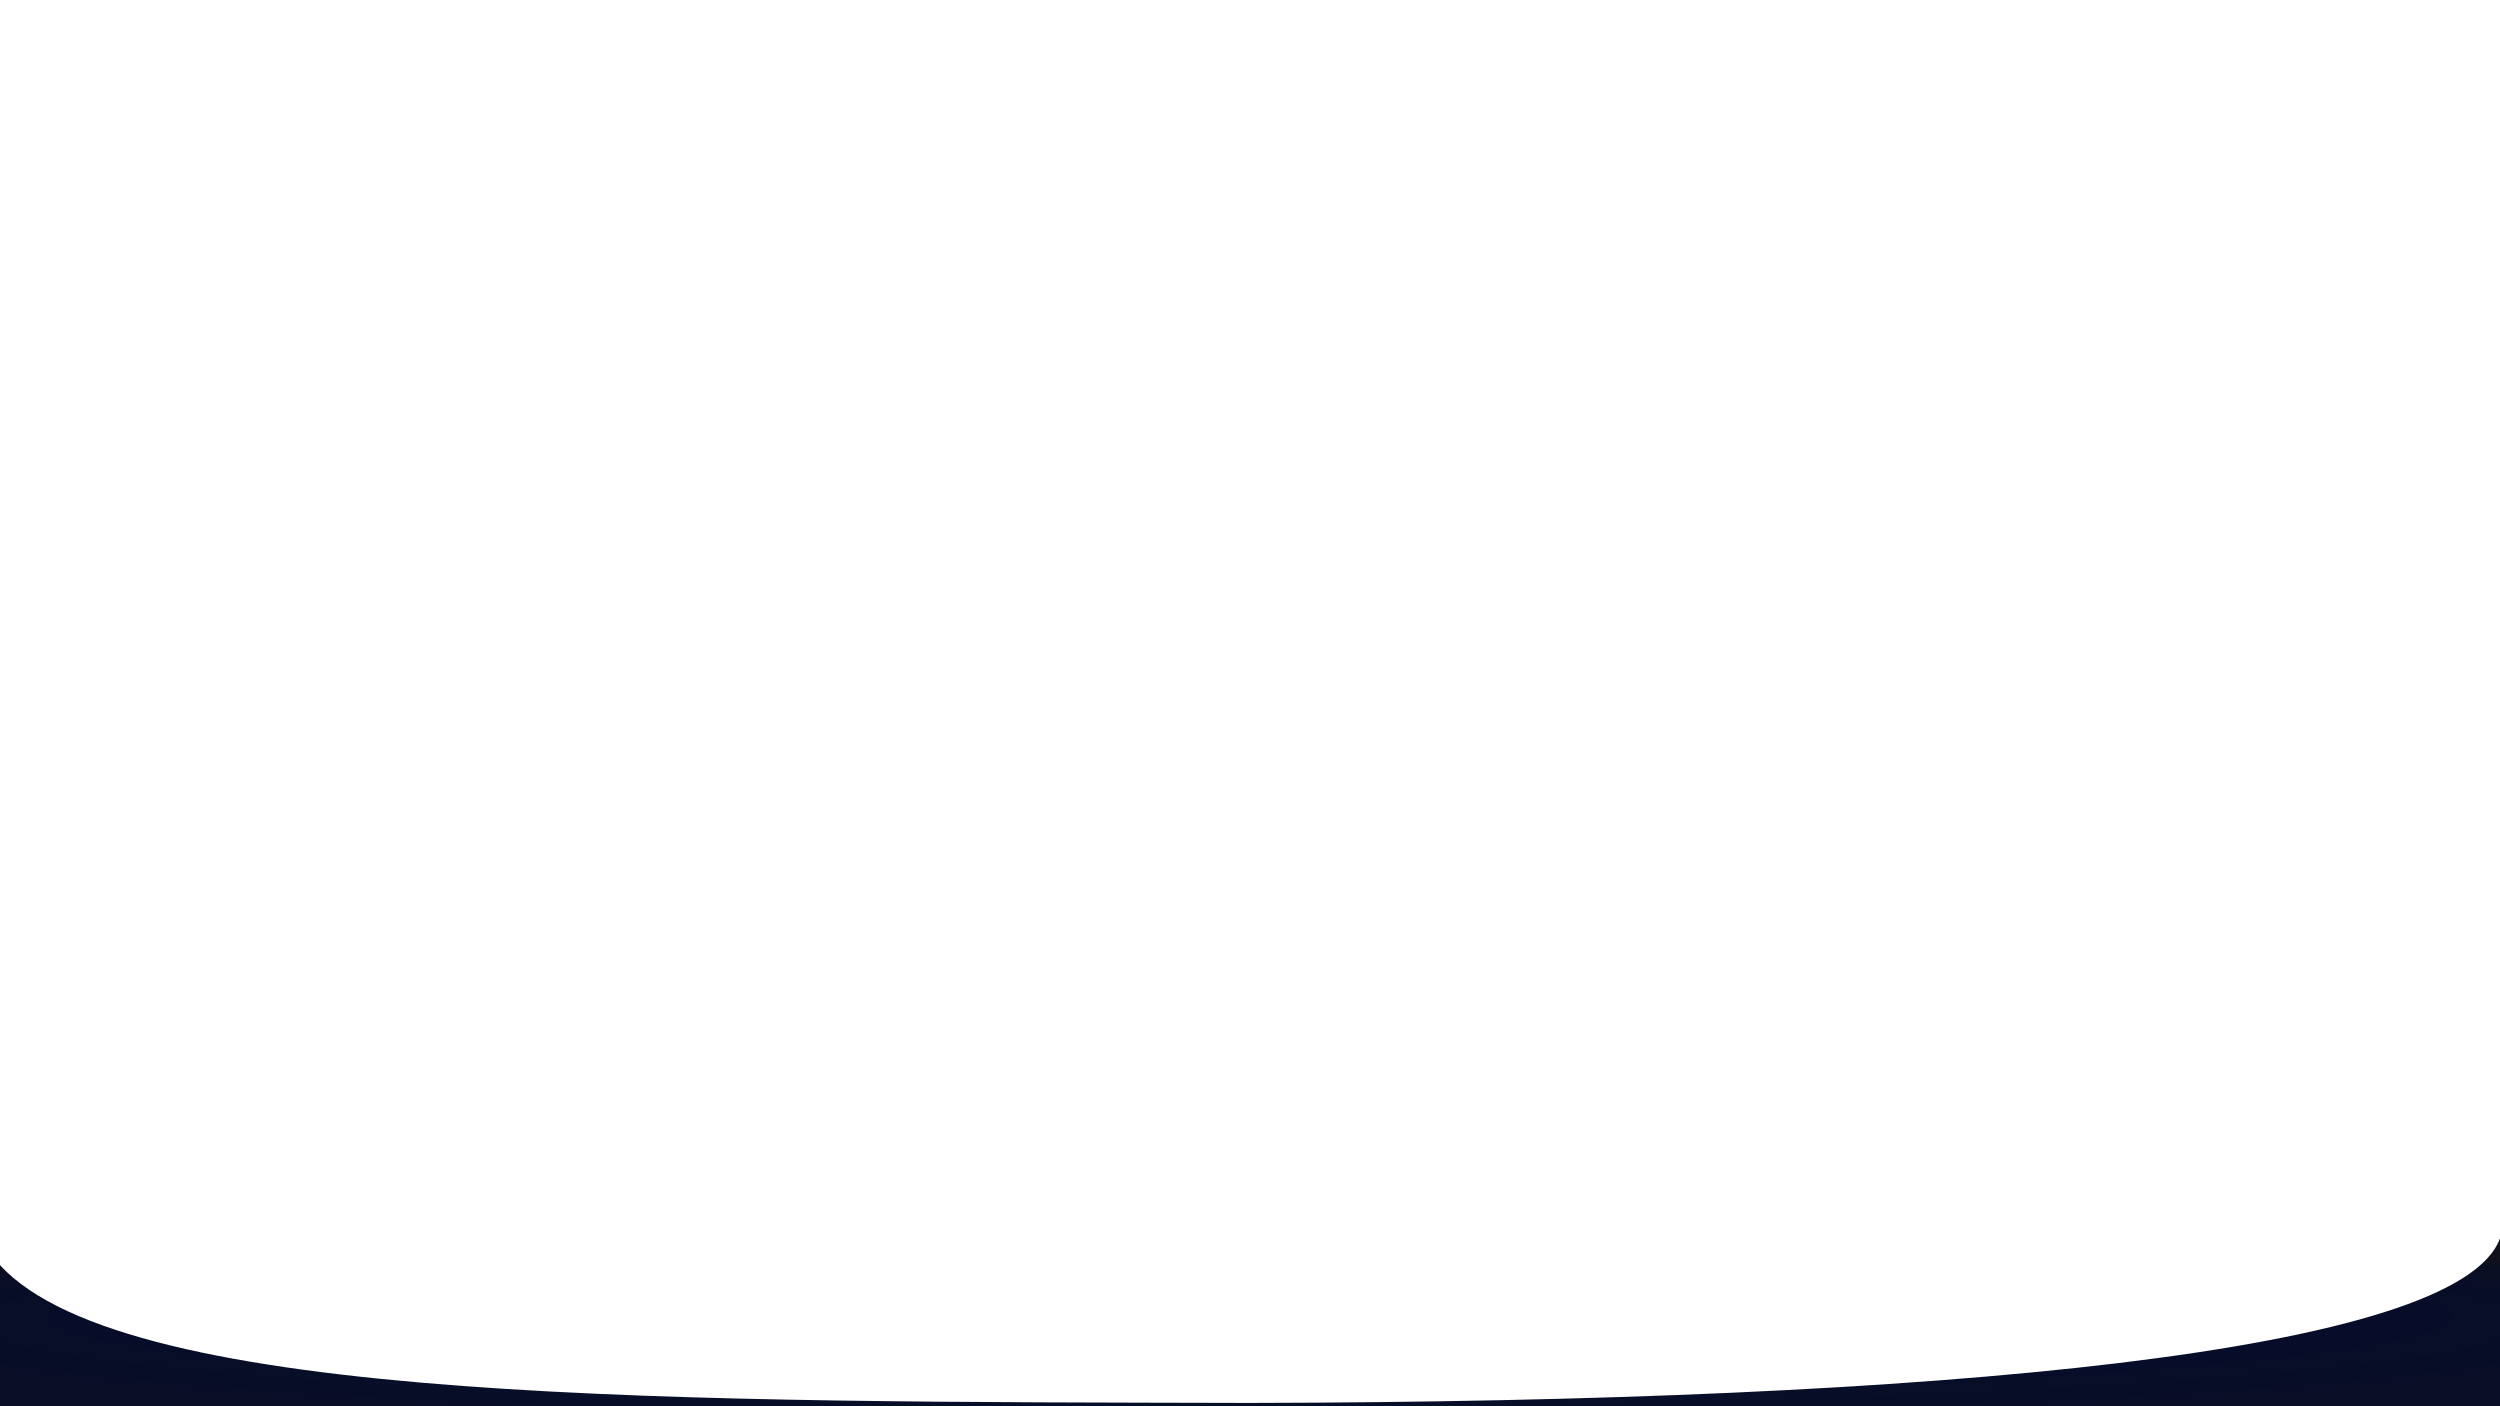 <?xml version="1.0" standalone="no"?>
<!DOCTYPE svg PUBLIC "-//W3C//DTD SVG 20010904//EN" "http://www.w3.org/TR/2001/REC-SVG-20010904/DTD/svg10.dtd">
<!-- Created using Krita: https://krita.org -->
<svg
    xmlns="http://www.w3.org/2000/svg"
    xmlns:xlink="http://www.w3.org/1999/xlink"
    xmlns:krita="http://krita.org/namespaces/svg/krita"
    xmlns:sodipodi="http://sodipodi.sourceforge.net/DTD/sodipodi-0.dtd"
    width="1382.4pt"
    height="777.6pt"
    viewBox="0 0 1382.4 777.6"
>
    <defs>
        <radialGradient
            id="gradient0"
            gradientUnits="objectBoundingBox"
            cx="0.5"
            cy="1.005"
            fx="0.5"
            fy="-0.011"
            r="1.017"
            spreadMethod="pad"
        >
            <stop stop-color="#000935" offset="0" stop-opacity="1" />
            <stop stop-color="#10111a" offset="1" stop-opacity="1" />
        </radialGradient>
    </defs>
    <path
        id="shape0"
        transform="matrix(1 0 0 1 -0.011 684.72)"
        fill="url(#gradient0)"
        fill-rule="evenodd"
        stroke="#000000"
        stroke-opacity="0"
        stroke-width="0"
        stroke-linecap="square"
        stroke-linejoin="bevel"
        d="M0.011 14.87C71.23 92.247 380.976 90.28 691.211 91.047C1073.23 90.366 1359.61 63.273 1382.41 0L1382.41 92.88L0.011 92.88C-0.019 83.816 0.024 26.694 0.011 14.87Z"
    />
</svg>
